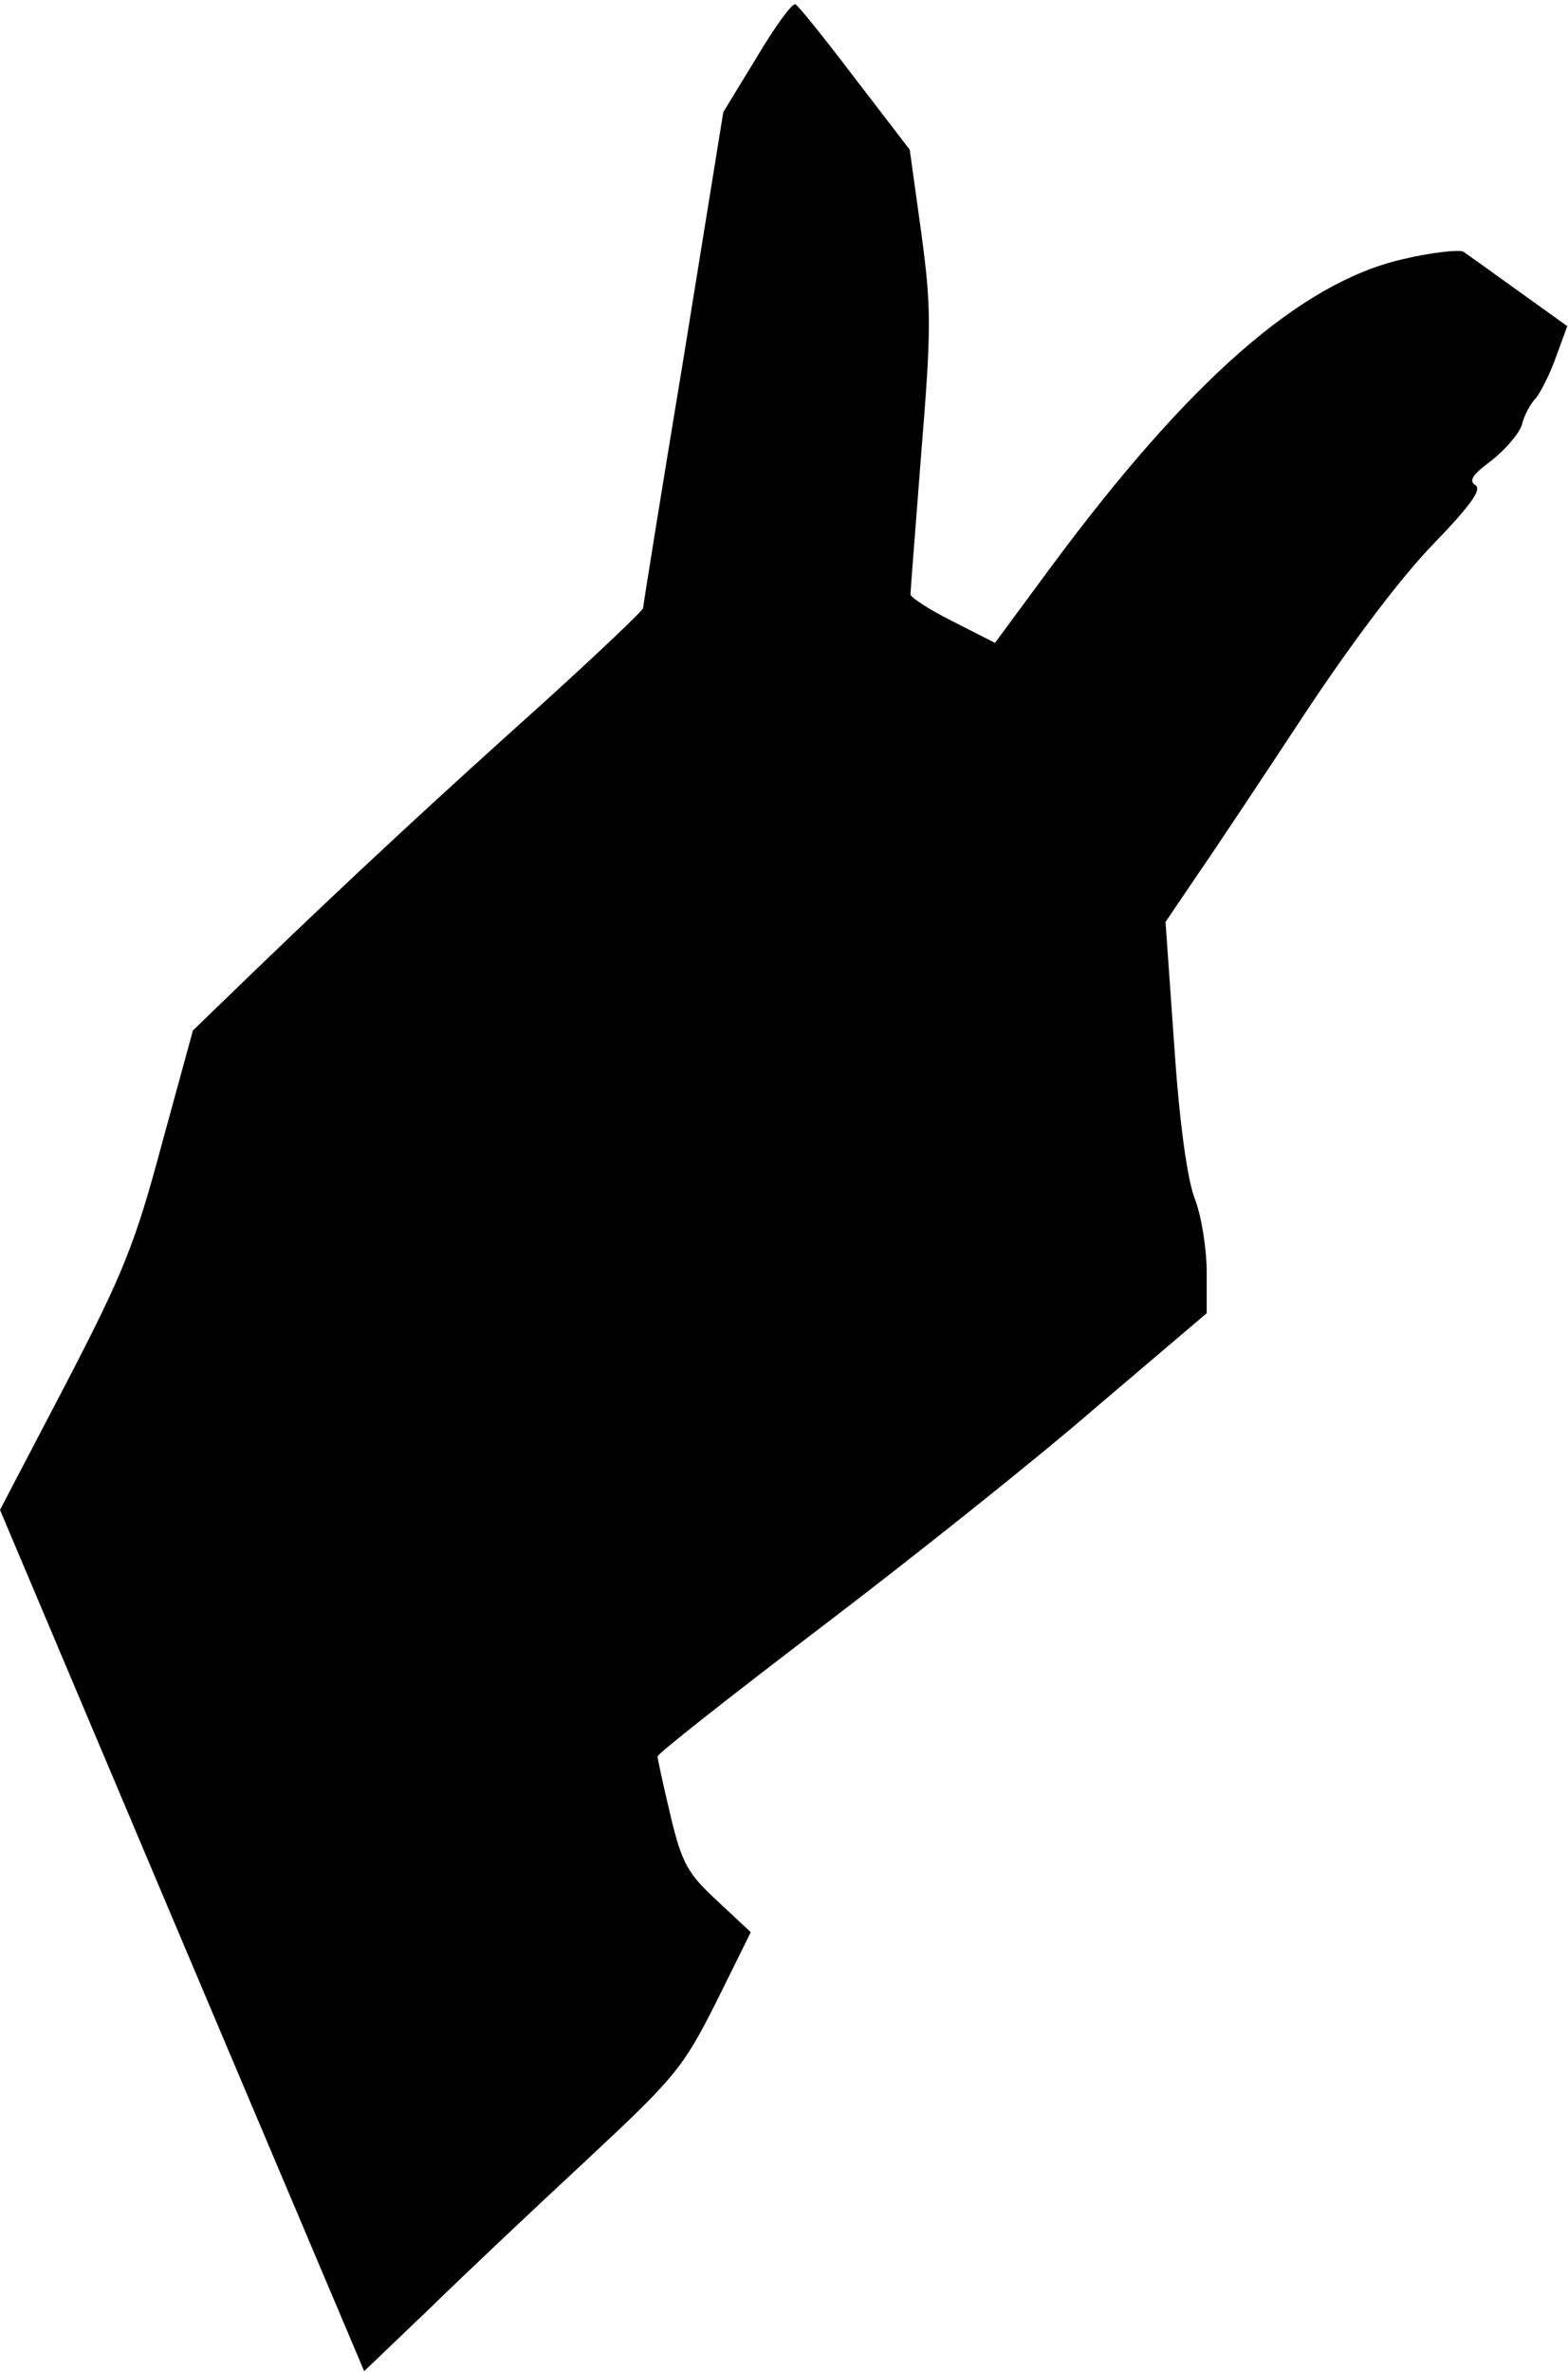 <?xml version="1.0" standalone="no"?>
<!DOCTYPE svg PUBLIC "-//W3C//DTD SVG 20010904//EN"
 "http://www.w3.org/TR/2001/REC-SVG-20010904/DTD/svg10.dtd">
<svg version="1.0" xmlns="http://www.w3.org/2000/svg"
 width="217pt" height="328pt" viewBox="0 0 217 328"
 preserveAspectRatio="xMidYMid meet">
<g transform="translate(0,328) scale(0.1,-0.1)"
fill="#000000" stroke="none">
<path fill="#000000" stroke="none" d="M1048 3202 l-47 -77 -55 -340 c-31
-187 -56 -343 -56 -346 0 -3 -62 -62 -137 -130 -155 -139 -267 -243 -397 -368
l-89 -86 -43 -157 c-37 -138 -53 -178 -133 -332 l-91 -174 252 -596 252 -595
91 87 c49 48 148 141 219 207 120 112 131 125 177 216 l48 97 -46 43 c-41 38
-49 51 -65 118 -10 42 -18 79 -18 82 0 4 102 84 228 180 125 95 296 231 379
303 l153 130 0 57 c0 31 -7 76 -16 100 -11 27 -22 109 -29 214 l-12 170 44 65
c25 36 92 137 150 225 65 98 133 188 177 233 51 53 67 75 58 81 -10 6 -4 15
22 34 19 15 38 37 42 49 3 13 12 30 20 38 7 9 20 35 28 58 l15 41 -67 48 c-36
26 -71 51 -77 55 -6 3 -45 -1 -86 -11 -140 -33 -293 -167 -483 -423 l-79 -107
-59 30 c-32 16 -58 33 -58 37 0 4 7 92 15 196 14 172 14 200 0 304 l-16 115
-76 99 c-41 54 -78 100 -82 102 -4 3 -28 -30 -53 -72z"/>
</g>
</svg>
